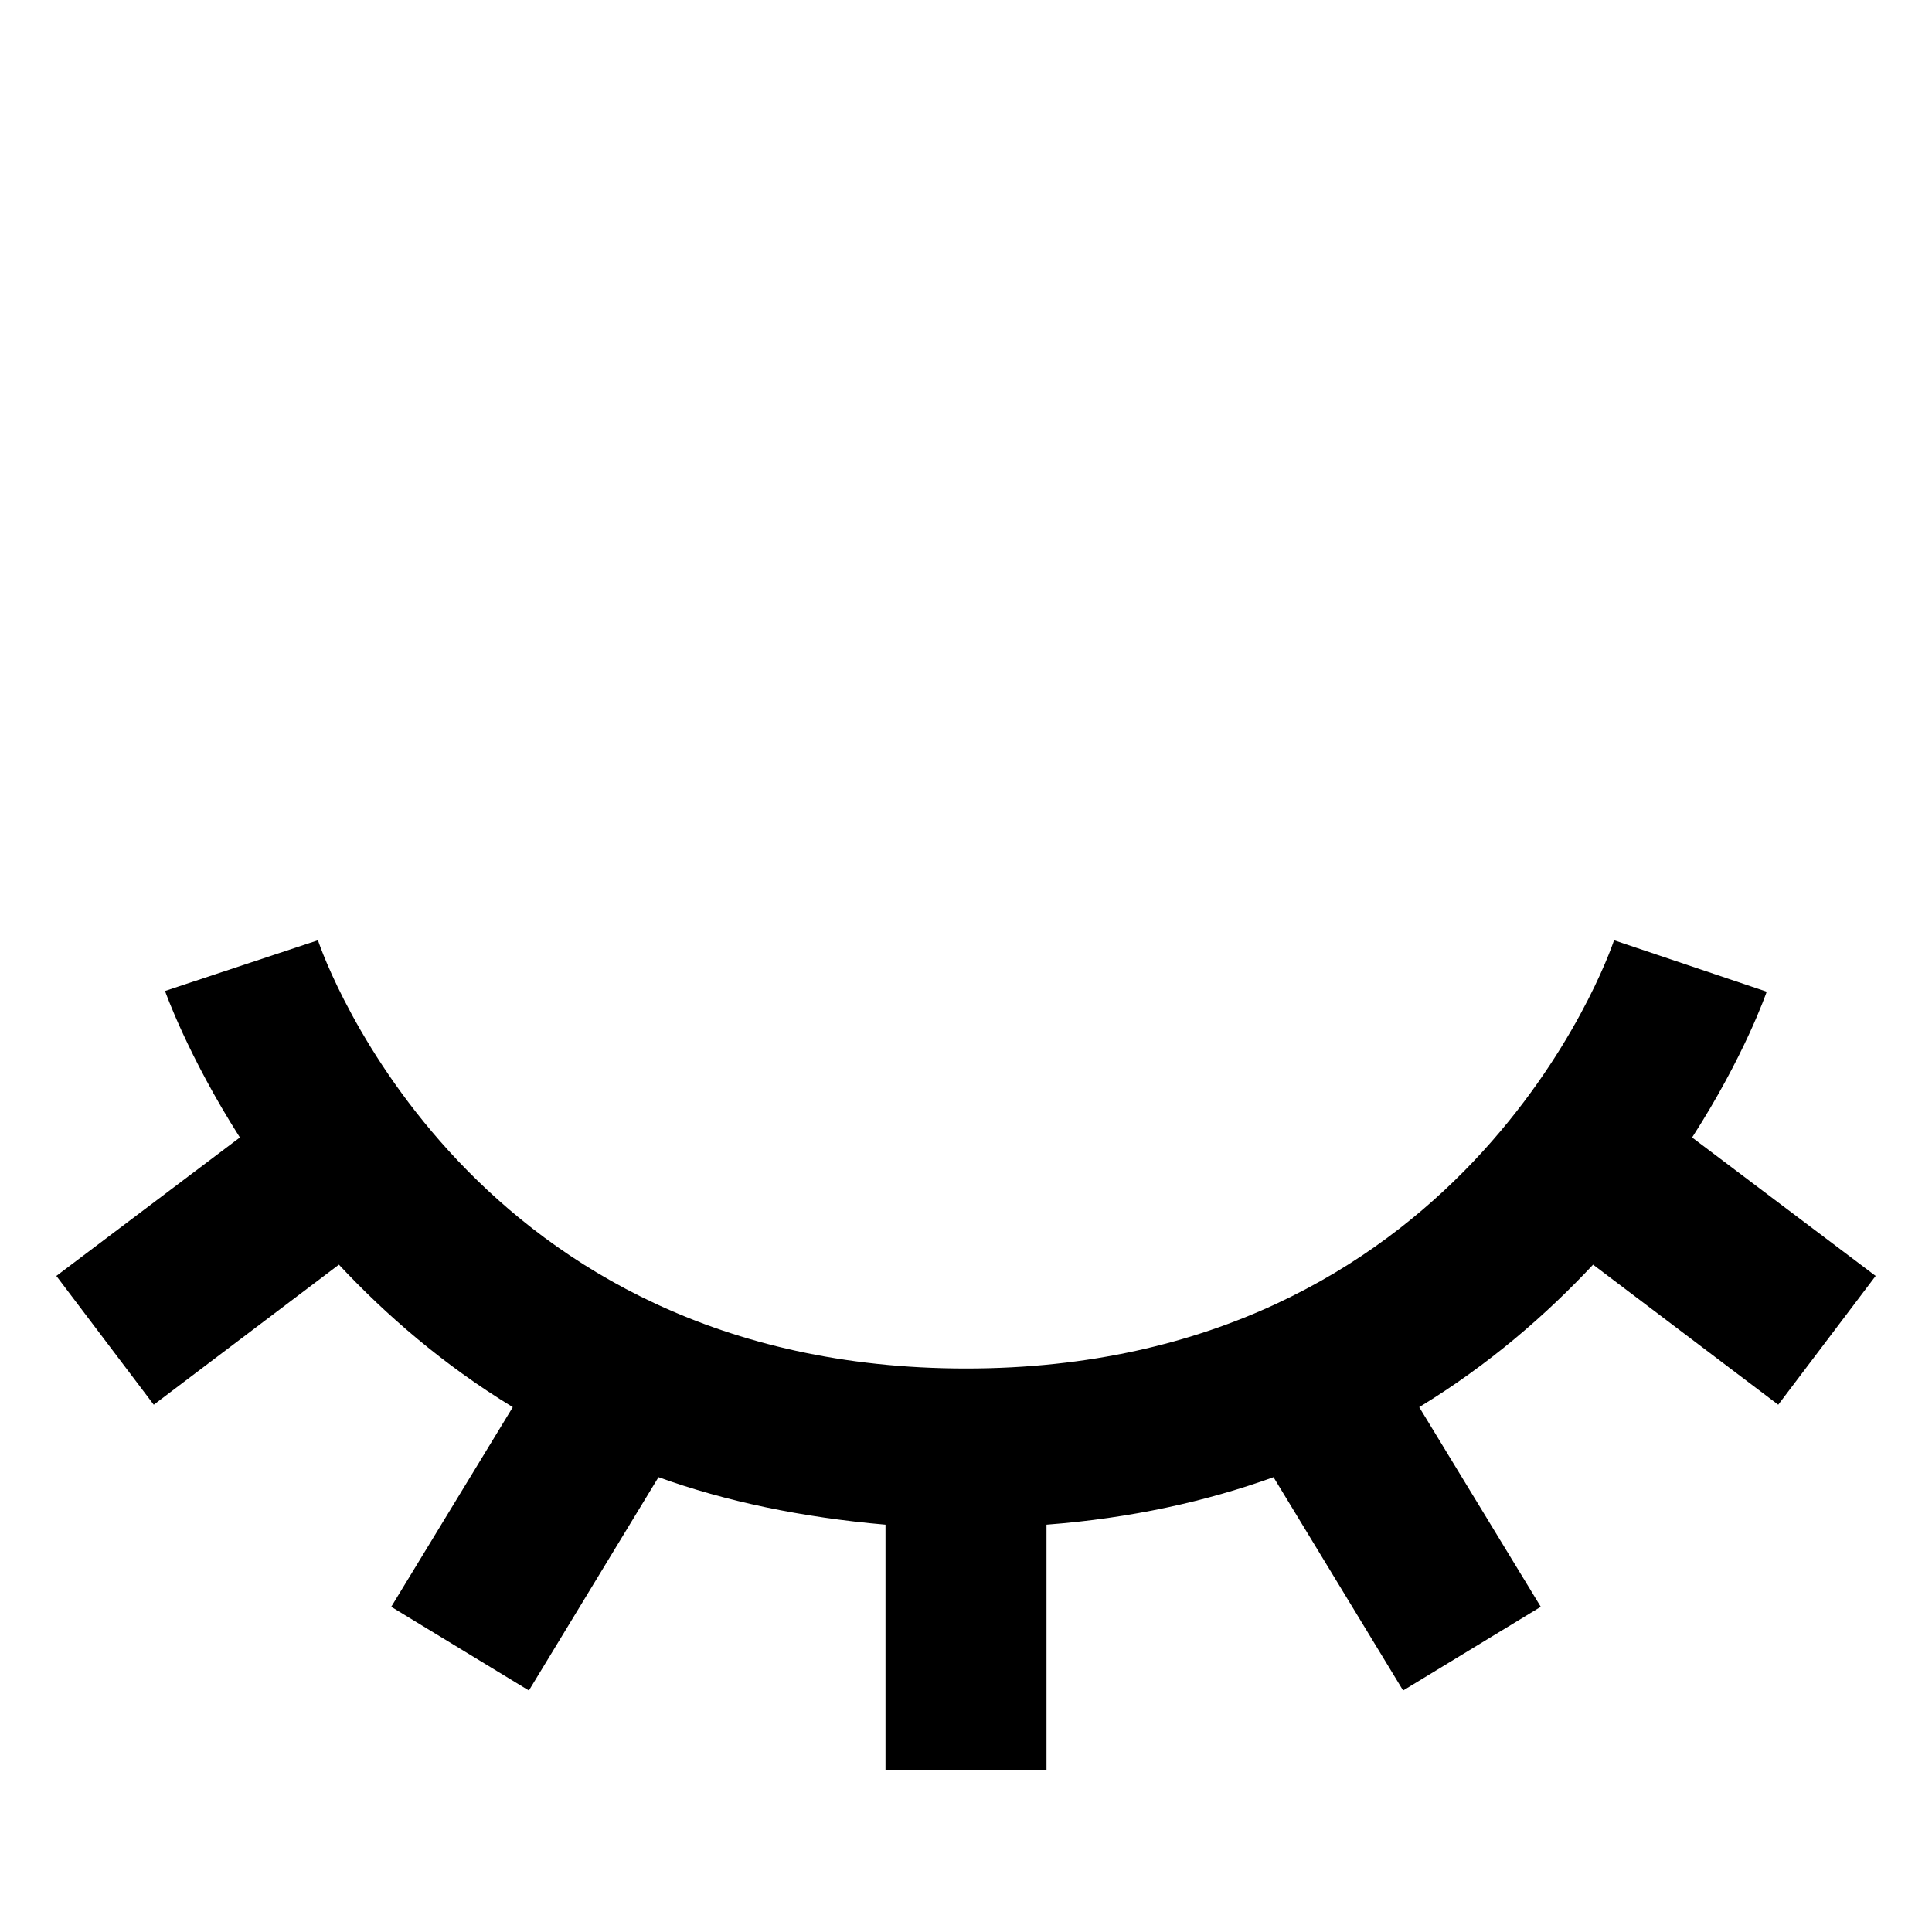 <svg xmlns="http://www.w3.org/2000/svg" width="24" height="24"><!--Boxicons v3.0 https://boxicons.com | License  https://docs.boxicons.com/free--><path d="m21.95 12.32-1.9-.64C19.98 11.9 18.16 17 12 17s-7.98-5.1-8.05-5.32l-1.9.63s.28.8.93 1.82L.7 15.85l1.21 1.6 2.3-1.74c.58.62 1.29 1.24 2.16 1.77l-1.51 2.48L6.57 21l1.61-2.65c.83.3 1.78.5 2.82.59v3.05h2v-3.05c1.05-.08 1.99-.29 2.82-.59L17.43 21l1.71-1.04-1.51-2.48c.87-.53 1.58-1.15 2.16-1.77l2.3 1.74 1.21-1.6-2.28-1.72c.65-1.01.92-1.79.93-1.82Z"/></svg>